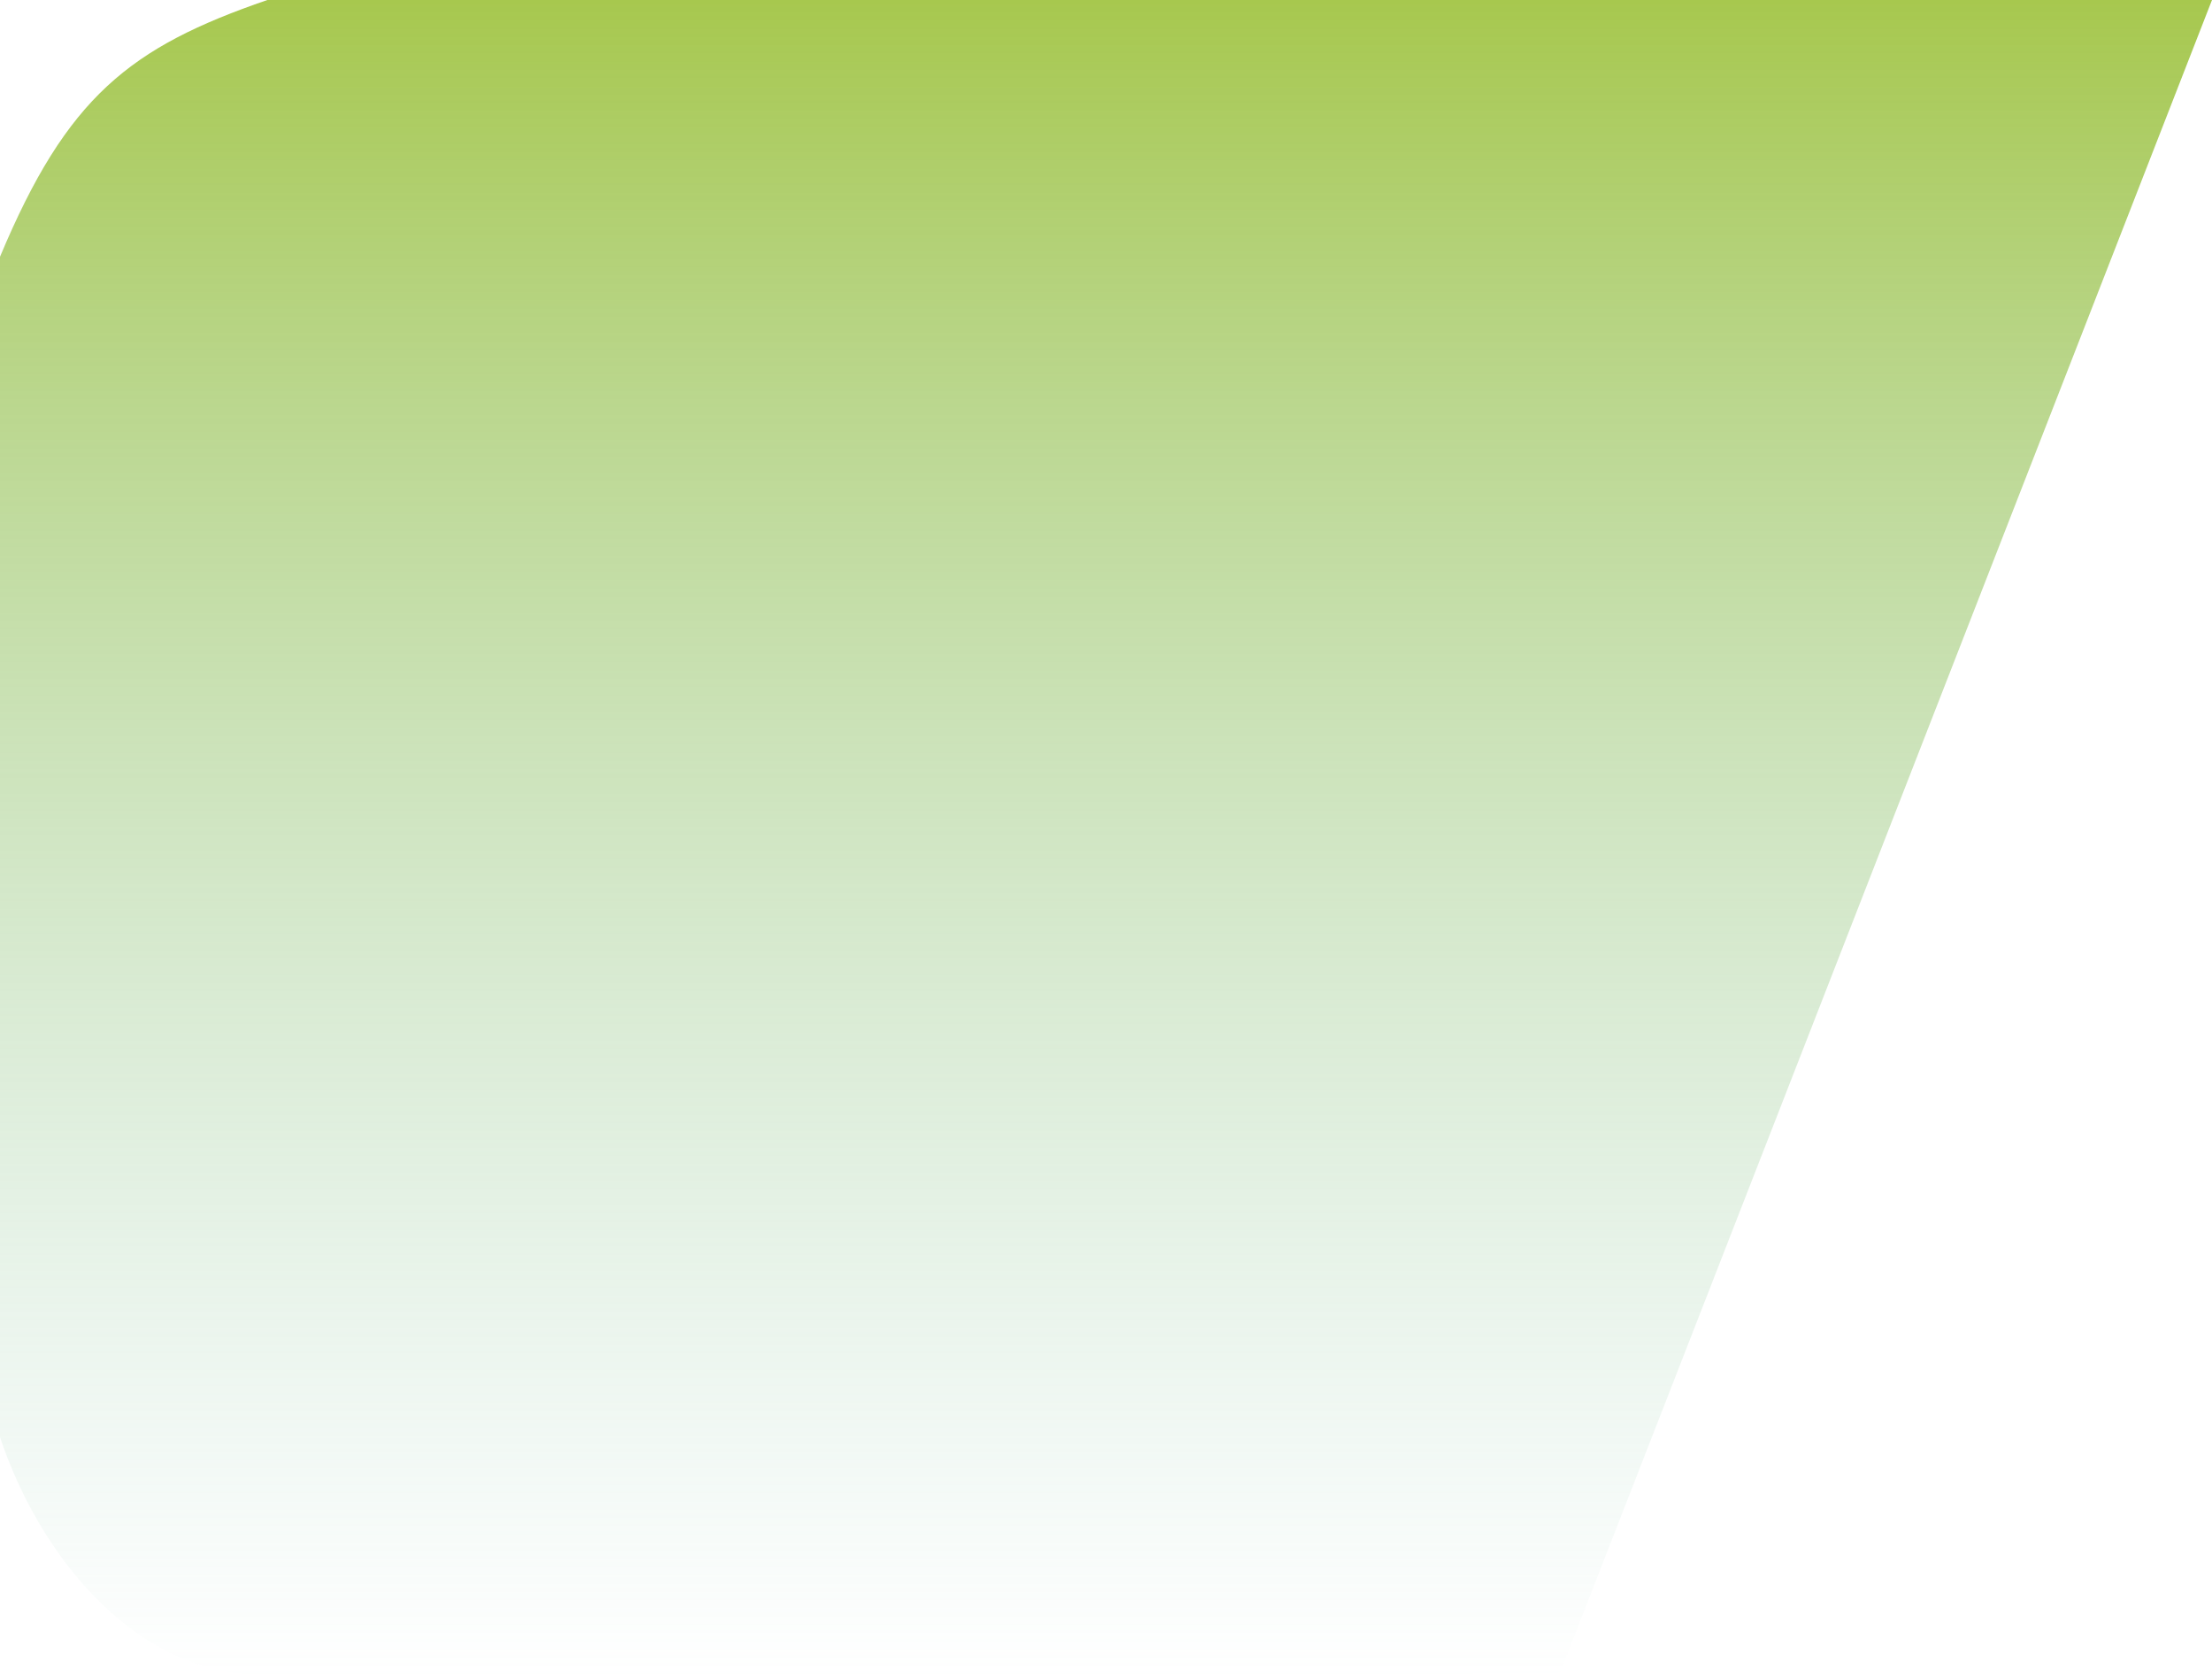 <svg width="874" height="663" viewBox="0 0 874 663" fill="none" xmlns="http://www.w3.org/2000/svg">
<path d="M616.477 660.561L874 0H105.637C51.293 18.679 26.478 38.192 0 101.431V567.709C15.671 614.455 50.453 655.075 91.972 660.561C133.491 666.048 616.477 660.561 616.477 660.561Z" fill="url(#paint0_linear_6_30)" fill-opacity="0.8"/>
<defs>
<linearGradient id="paint0_linear_6_30" x1="437" y1="0" x2="437" y2="663" gradientUnits="userSpaceOnUse">
<stop stop-color="#91BA22"/>
<stop offset="1" stop-color="#86C6B3" stop-opacity="0"/>
</linearGradient>
</defs>
</svg>

